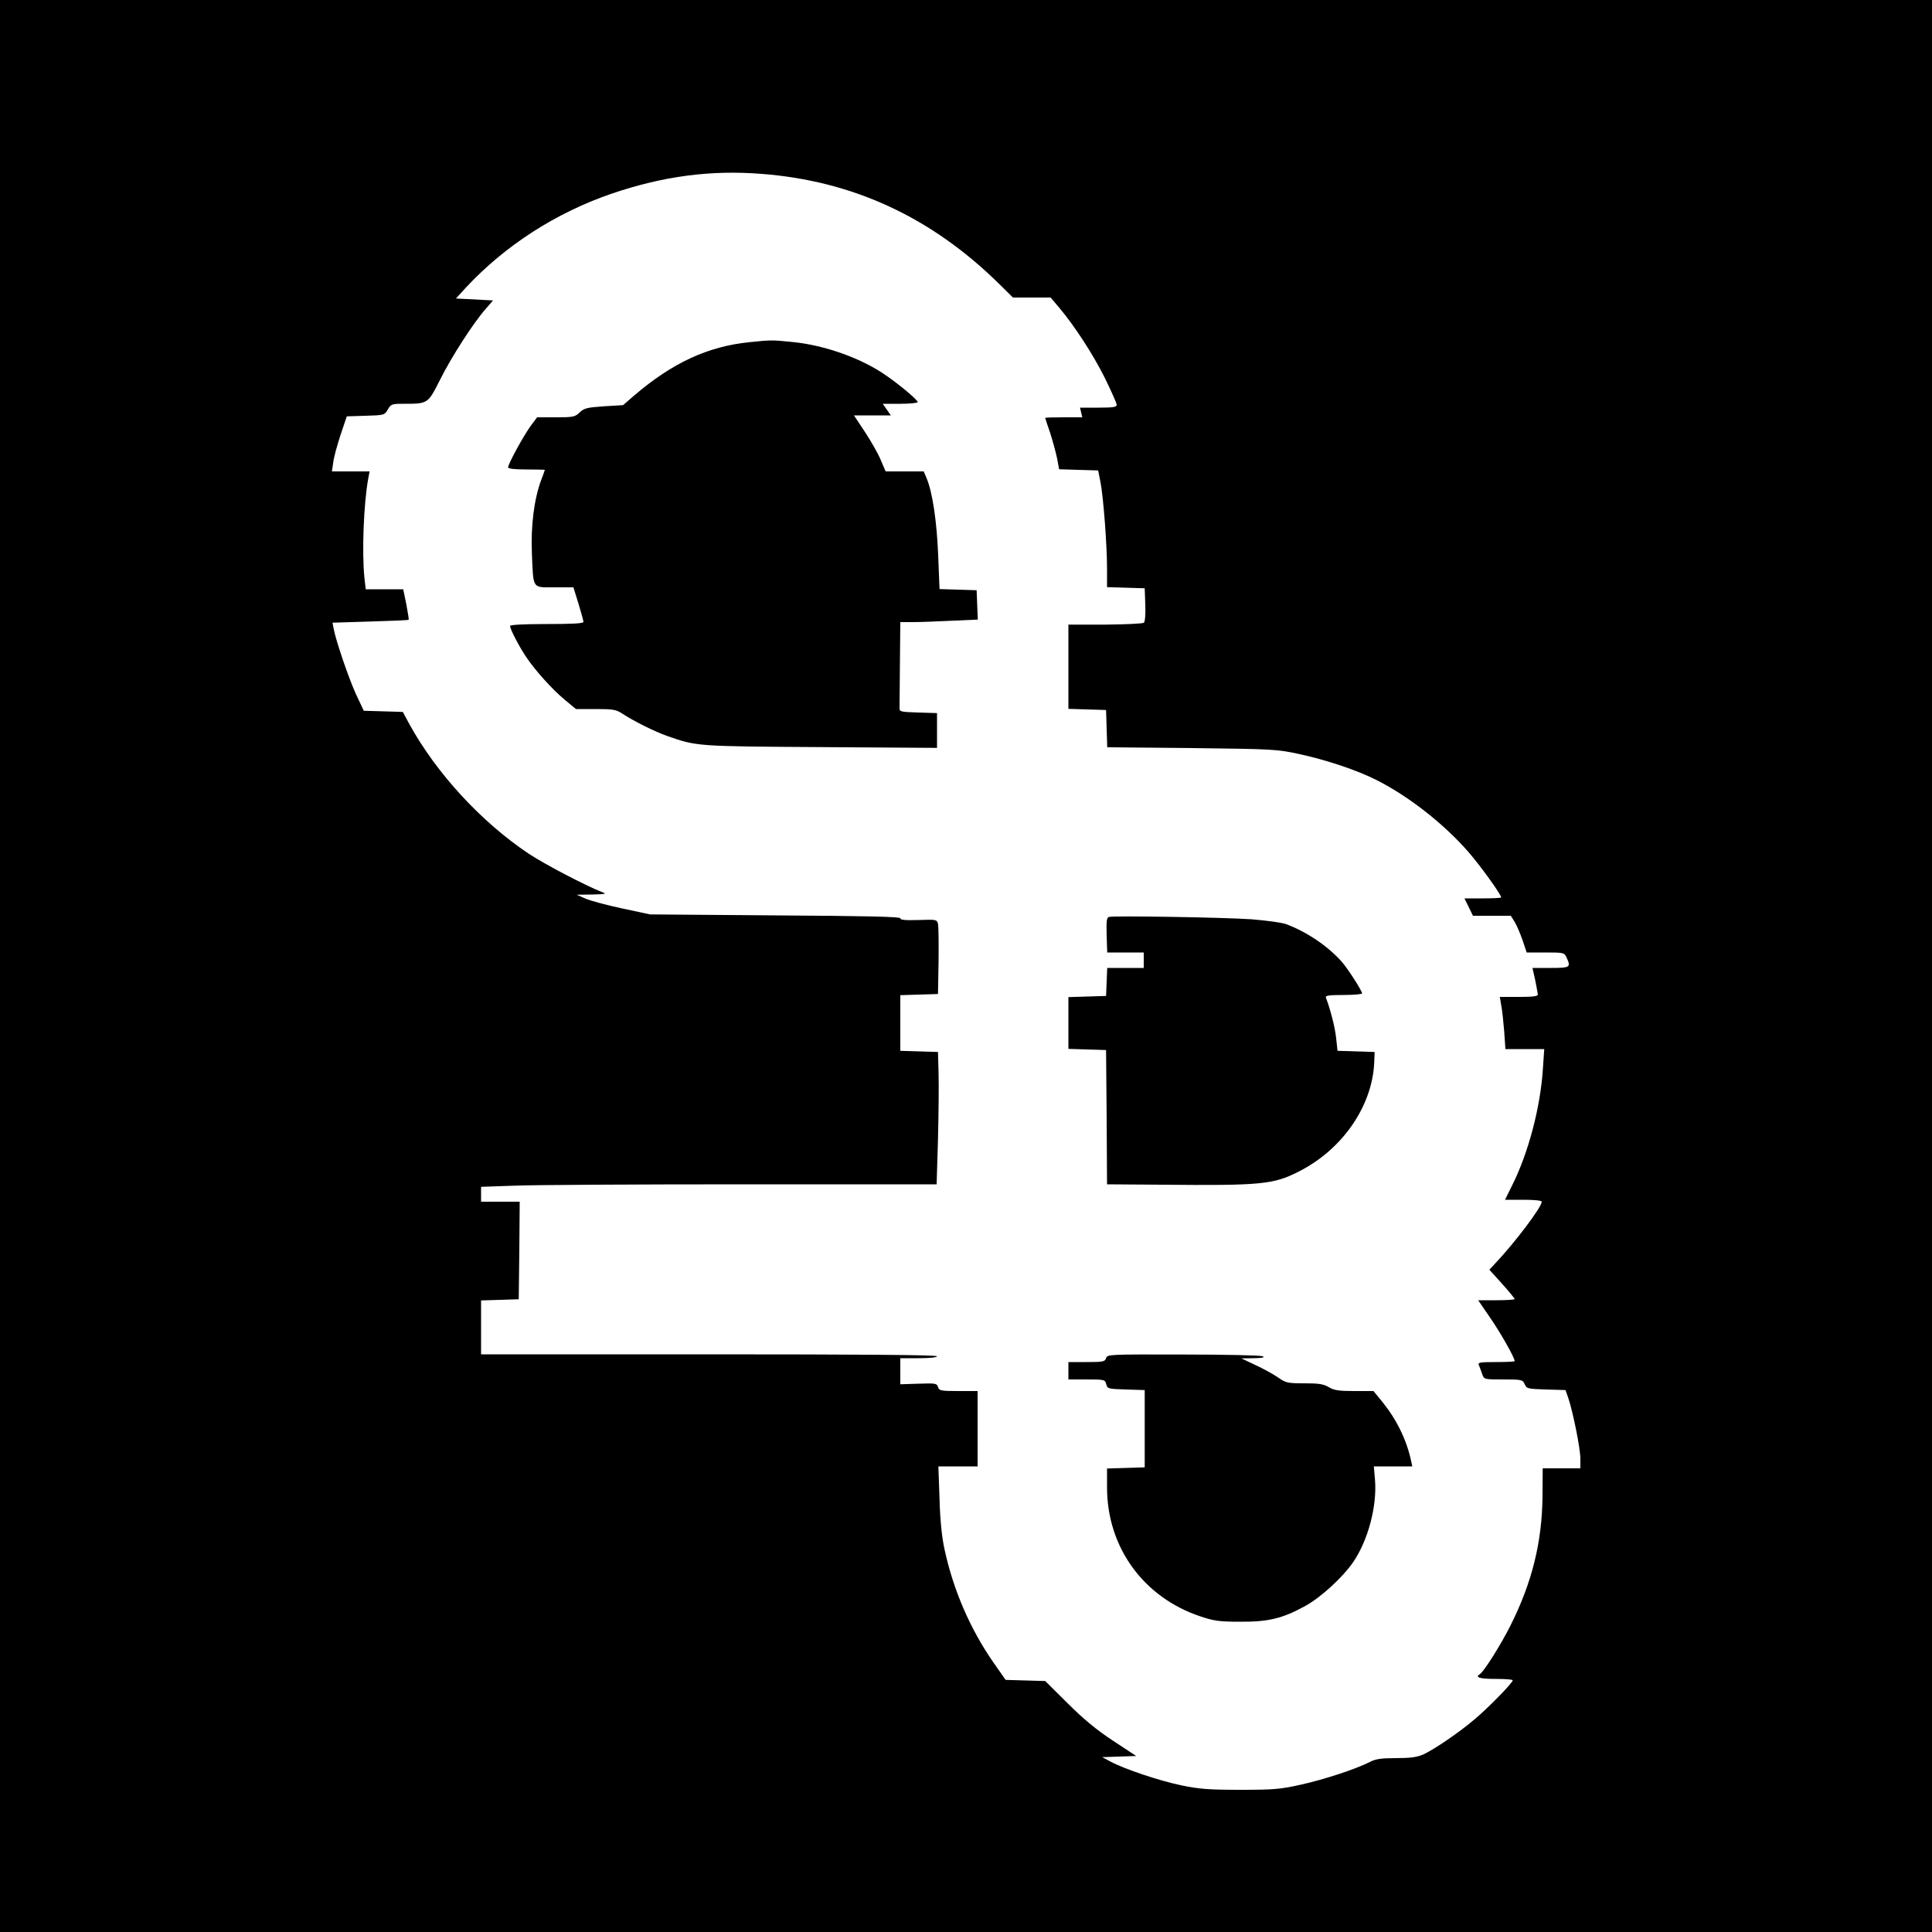 <?xml version="1.0" standalone="no"?>
<!DOCTYPE svg PUBLIC "-//W3C//DTD SVG 20010904//EN"
 "http://www.w3.org/TR/2001/REC-SVG-20010904/DTD/svg10.dtd">
<svg version="1.0" xmlns="http://www.w3.org/2000/svg"
 width="1000pt" height="1000pt" viewBox="0 0 1000 1000"
 preserveAspectRatio="xMidYMid meet">
<g transform="translate(0,1000) scale(0.1,-0.1)"
fill="#000000" stroke="none">
<path d="M0 5000 l0 -5000 5000 0 5000 0 0 5000 0 5000 -5000 0 -5000 0 0
-5000z m3942 4100 c472 -36 878 -224 1227 -567 l74 -73 97 0 98 0 44 -52 c80
-95 175 -241 237 -365 33 -68 61 -130 61 -138 0 -12 -17 -15 -95 -15 l-95 0 6
-25 6 -25 -96 0 c-53 0 -96 -1 -96 -3 0 -2 11 -36 25 -76 13 -40 29 -99 36
-131 l11 -59 101 -3 101 -3 12 -60 c15 -77 34 -325 34 -449 l0 -95 98 -3 97
-3 3 -84 c2 -46 -1 -88 -7 -94 -5 -5 -95 -9 -200 -10 l-191 0 0 -218 0 -218
98 -3 97 -3 3 -96 3 -97 437 -4 c423 -5 441 -6 557 -31 139 -30 298 -83 399
-134 165 -83 347 -225 474 -370 61 -69 172 -223 172 -238 0 -3 -43 -5 -95 -5
l-95 0 22 -45 22 -45 98 0 98 0 20 -32 c11 -18 29 -61 41 -95 l21 -63 97 0
c95 0 98 -1 109 -25 24 -52 20 -55 -82 -55 l-94 0 14 -62 c7 -35 13 -69 14
-75 0 -10 -26 -13 -99 -13 l-98 0 8 -47 c5 -27 11 -87 15 -135 l6 -88 100 0
101 0 -7 -102 c-13 -202 -76 -439 -161 -607 l-35 -71 95 0 c59 0 95 -4 95 -10
0 -28 -139 -212 -244 -323 l-27 -29 66 -73 c36 -40 65 -76 65 -79 0 -3 -42 -6
-94 -6 l-95 0 63 -92 c55 -80 126 -206 126 -223 0 -3 -43 -5 -96 -5 -88 0 -96
-2 -89 -17 4 -10 12 -30 17 -46 10 -27 10 -27 109 -27 96 0 100 -1 111 -25 10
-23 16 -24 111 -27 l100 -3 14 -40 c24 -69 63 -263 63 -315 l0 -50 -97 0 -98
0 -1 -148 c-3 -236 -54 -443 -166 -666 -49 -98 -137 -238 -158 -251 -27 -17
-2 -25 80 -25 50 0 90 -3 90 -7 -1 -14 -122 -138 -195 -200 -81 -69 -208 -156
-268 -184 -32 -14 -66 -19 -140 -19 -78 0 -106 -4 -137 -20 -73 -37 -234 -90
-355 -117 -107 -24 -141 -27 -315 -27 -165 0 -212 4 -305 23 -115 24 -294 84
-367 123 l-43 23 88 3 88 3 -120 79 c-85 56 -152 111 -235 194 l-116 115 -103
3 -102 3 -63 90 c-121 174 -208 376 -253 585 -14 64 -23 150 -26 263 l-6 167
102 0 101 0 0 195 0 195 -99 0 c-92 0 -100 2 -106 21 -6 19 -13 20 -101 17
l-94 -3 0 68 0 67 95 0 c57 0 95 4 95 10 0 7 -400 10 -1180 10 l-1180 0 0 140
0 139 98 3 97 3 3 253 2 252 -100 0 -100 0 0 38 0 39 173 6 c94 4 625 7 1178
7 l1007 0 7 233 c3 127 5 282 3 342 l-3 110 -97 3 -98 3 0 144 0 144 98 3 97
3 3 170 c1 94 0 180 -3 193 -6 23 -9 23 -100 20 -68 -2 -95 0 -95 9 0 8 -163
12 -647 15 l-648 5 -145 31 c-80 17 -165 40 -190 51 l-45 20 80 1 c72 2 77 3
50 13 -80 31 -295 143 -378 198 -247 165 -478 417 -617 669 l-35 65 -101 3
-101 3 -41 87 c-38 84 -103 274 -115 338 l-6 31 195 6 c108 3 197 7 199 9 2 1
-4 38 -12 81 l-16 77 -97 0 -97 0 -7 61 c-13 130 -4 381 20 512 l7 37 -98 0
-97 0 7 48 c3 26 21 90 38 142 l32 95 97 3 c96 3 98 3 115 32 16 28 21 30 78
30 131 0 129 -1 192 123 59 119 172 294 236 367 l39 45 -96 5 -96 5 52 57
c201 216 464 386 752 485 267 91 513 124 778 103z"/>
<path d="M3880 8229 c-218 -22 -402 -108 -602 -280 l-53 -46 -99 -6 c-88 -6
-103 -10 -126 -32 -24 -23 -33 -25 -123 -25 l-97 0 -35 -47 c-37 -52 -115
-194 -115 -212 0 -7 33 -11 95 -11 52 0 95 -1 95 -2 0 -2 -8 -25 -19 -53 -36
-97 -54 -235 -48 -378 8 -189 0 -177 117 -177 l98 0 26 -84 c14 -46 26 -89 26
-95 0 -8 -58 -11 -190 -11 -124 0 -190 -4 -190 -10 0 -16 48 -108 83 -160 47
-70 135 -168 199 -221 l59 -49 102 0 c91 0 106 -3 137 -23 57 -38 171 -95 235
-117 152 -53 150 -53 793 -57 l602 -4 0 90 0 90 -97 3 c-94 3 -98 4 -97 26 0
12 1 117 2 232 l2 210 63 0 c35 0 125 3 201 7 l137 6 -3 76 -3 76 -96 3 -96 3
-7 175 c-7 174 -29 325 -60 399 l-15 35 -99 0 -98 0 -24 56 c-12 31 -49 96
-81 145 l-59 89 96 0 95 0 -21 30 -21 30 90 0 c50 0 91 4 91 9 0 10 -85 83
-160 135 -126 90 -321 160 -490 176 -105 11 -113 10 -220 -1z"/>
<path d="M5740 5254 c-12 -4 -14 -21 -12 -94 l3 -90 95 0 94 0 0 -40 0 -40
-95 0 -94 0 -3 -72 -3 -73 -97 -3 -98 -3 0 -134 0 -134 98 -3 97 -3 3 -347 2
-348 283 -2 c515 -5 579 1 711 69 225 114 379 338 389 564 l2 54 -96 3 -96 3
-7 64 c-5 54 -30 151 -53 211 -4 11 13 14 91 14 53 0 96 4 96 8 0 14 -74 129
-106 165 -73 82 -183 155 -288 194 -23 8 -104 19 -181 25 -152 10 -711 19
-735 12z"/>
<path d="M5725 2970 c-6 -18 -15 -20 -101 -20 l-94 0 0 -45 0 -45 95 0 c92 0
95 -1 101 -25 6 -23 9 -24 102 -27 l97 -3 0 -200 0 -200 -97 -3 -98 -3 0 -98
c0 -310 189 -570 485 -668 69 -23 97 -27 205 -27 144 -1 219 17 335 81 81 44
194 148 248 226 78 113 125 291 114 427 l-6 70 100 0 99 0 -6 28 c-24 111 -75
214 -149 306 l-46 56 -99 0 c-82 0 -105 4 -132 20 -27 16 -51 20 -126 20 -88
0 -96 2 -138 31 -25 17 -77 46 -117 64 l-72 34 65 1 c46 1 59 4 45 10 -11 5
-196 9 -412 9 -383 1 -392 1 -398 -19z"/>
</g>
</svg>
